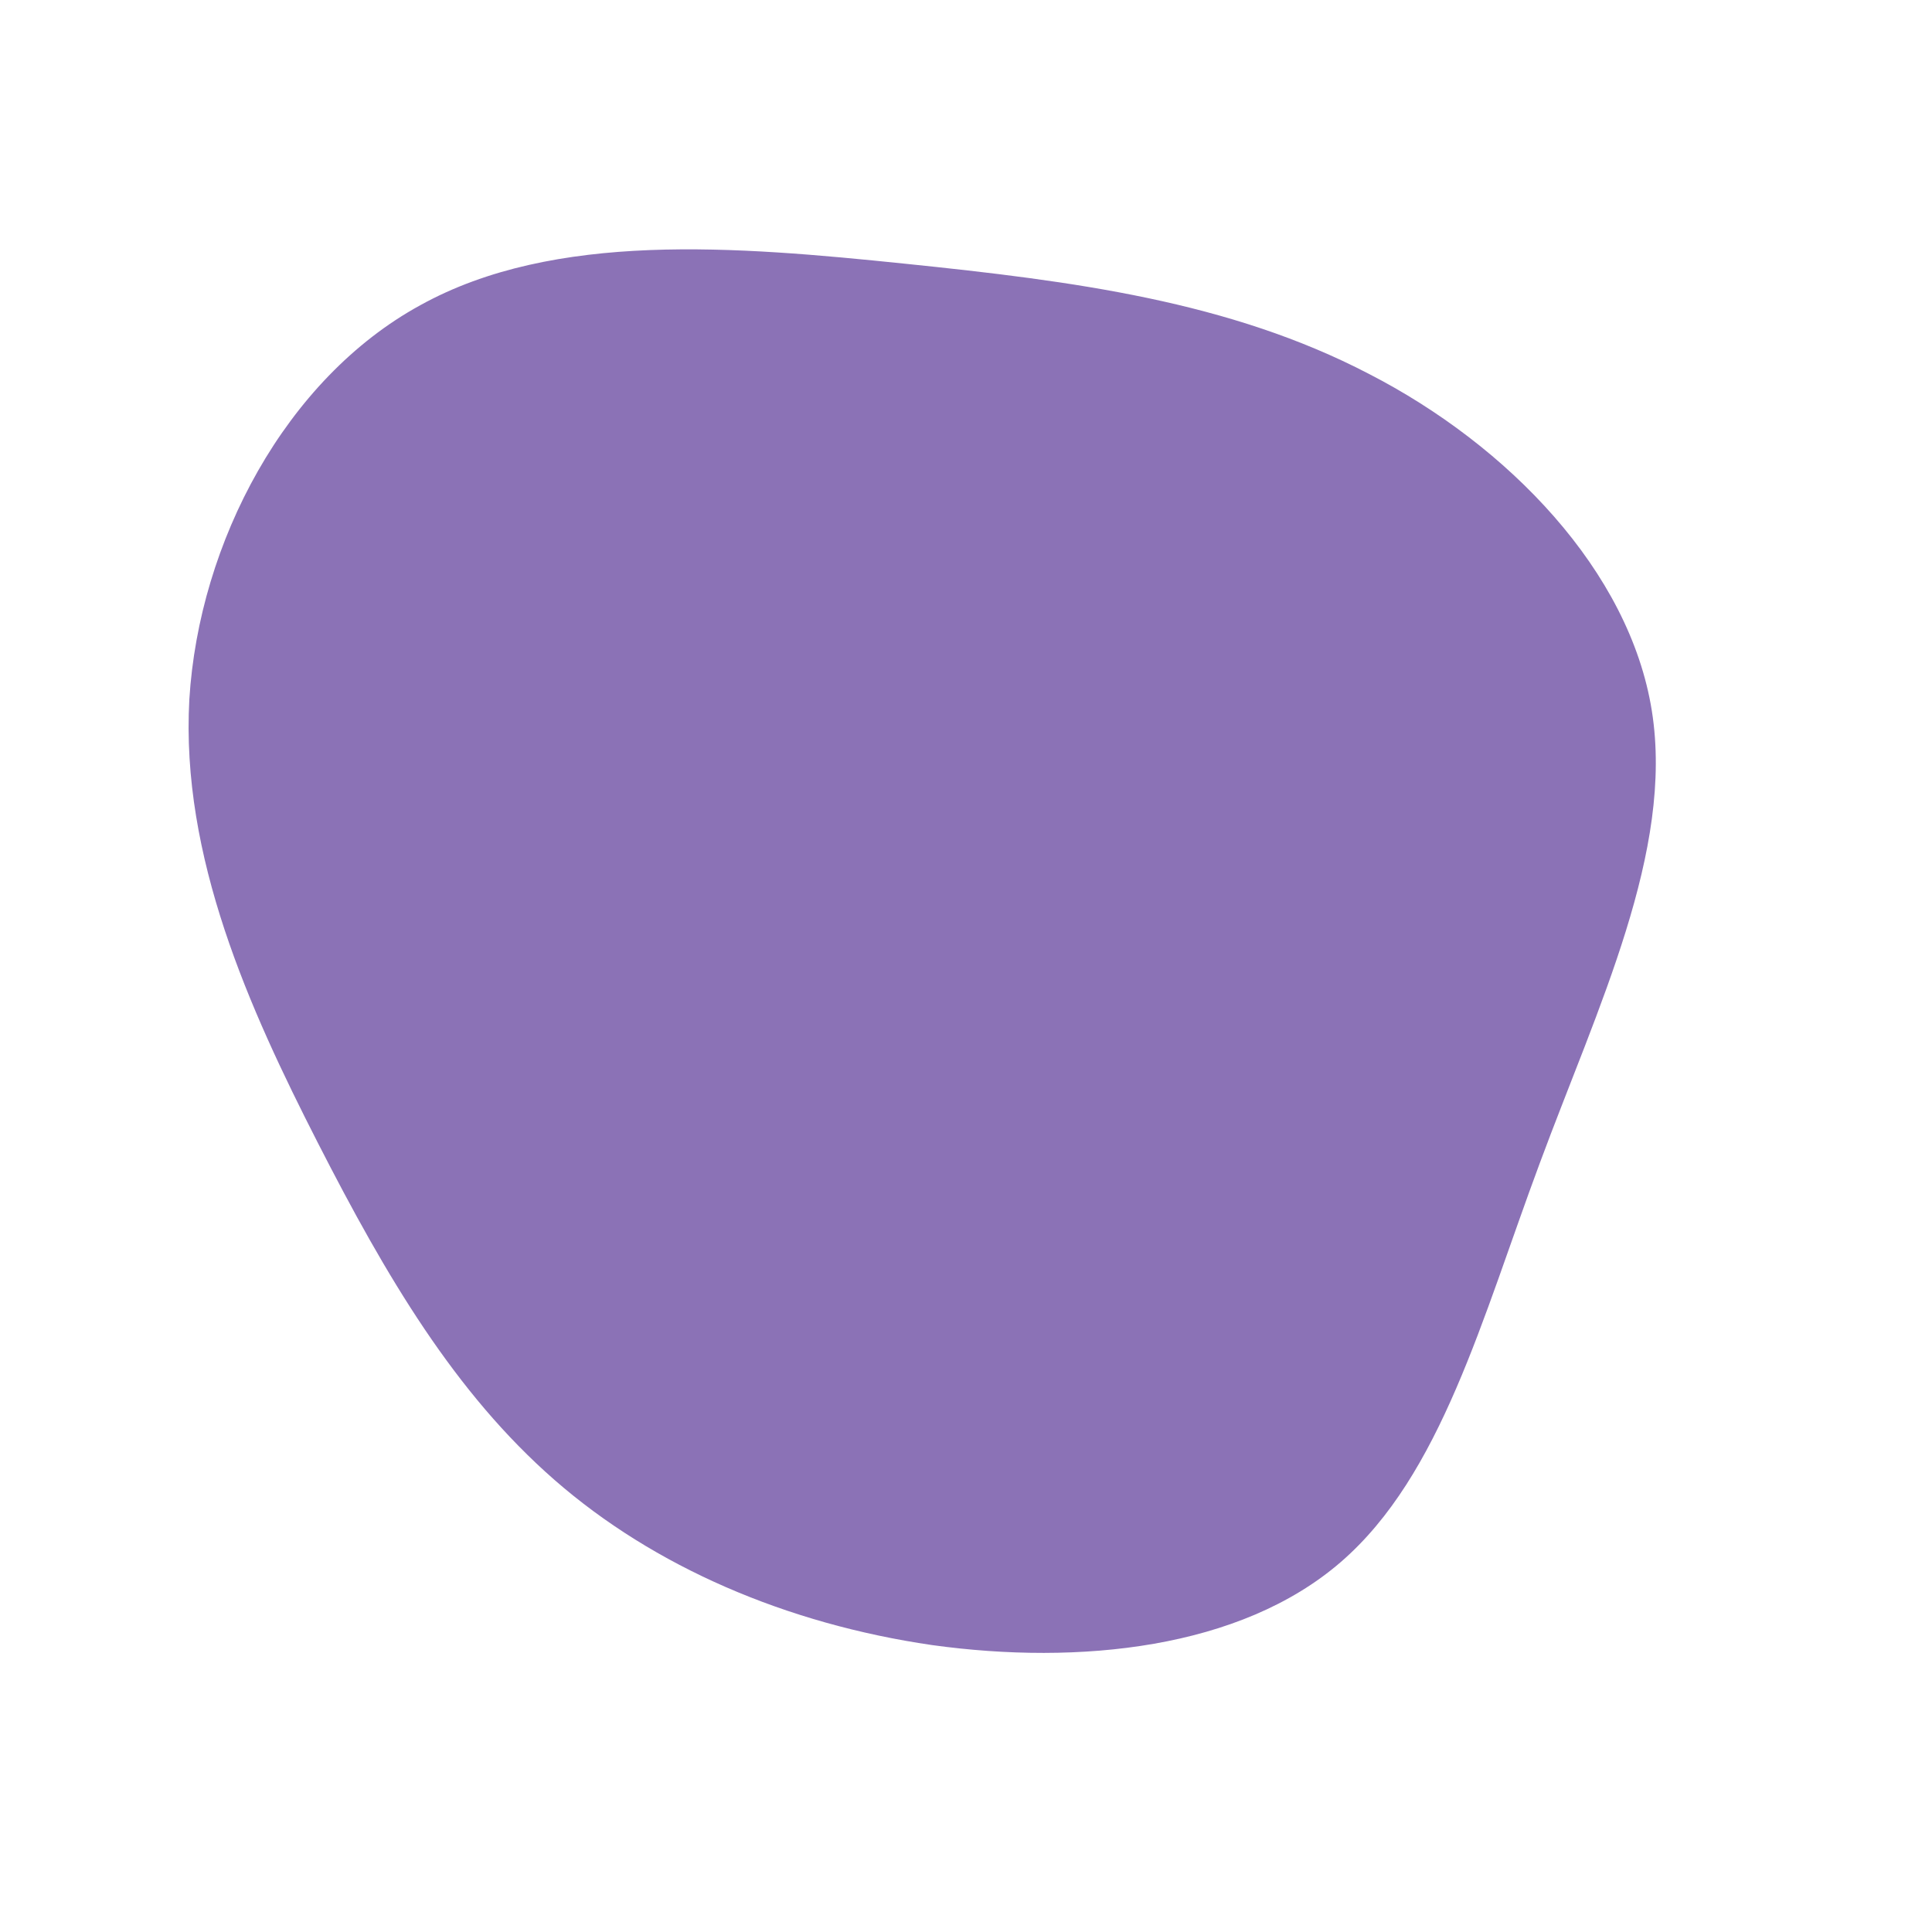 <svg class="fig1" viewBox="25 0 200 200" xmlns="http://www.w3.org/2000/svg">
                            <path fill="#8B72B6" d="M46.7,-61.3C61.1,-53.9,73.7,-40.9,76,-26.4C78.3,-11.9,70.4,4.2,64.4,20.4C58.4,36.5,54.2,52.7,43.8,61.7C33.4,70.7,16.7,72.4,1.5,70.3C-13.6,68.1,-27.3,62.2,-37.6,53.2C-47.9,44.2,-55,32.2,-62.1,18.3C-69.2,4.4,-76.3,-11.3,-75.4,-27.6C-74.4,-43.9,-65.4,-60.8,-51.5,-68.4C-37.6,-76.1,-18.8,-74.5,-1.3,-72.7C16.2,-70.9,32.3,-68.8,46.7,-61.3Z" transform="translate(120 100)"></path>
                        </svg>